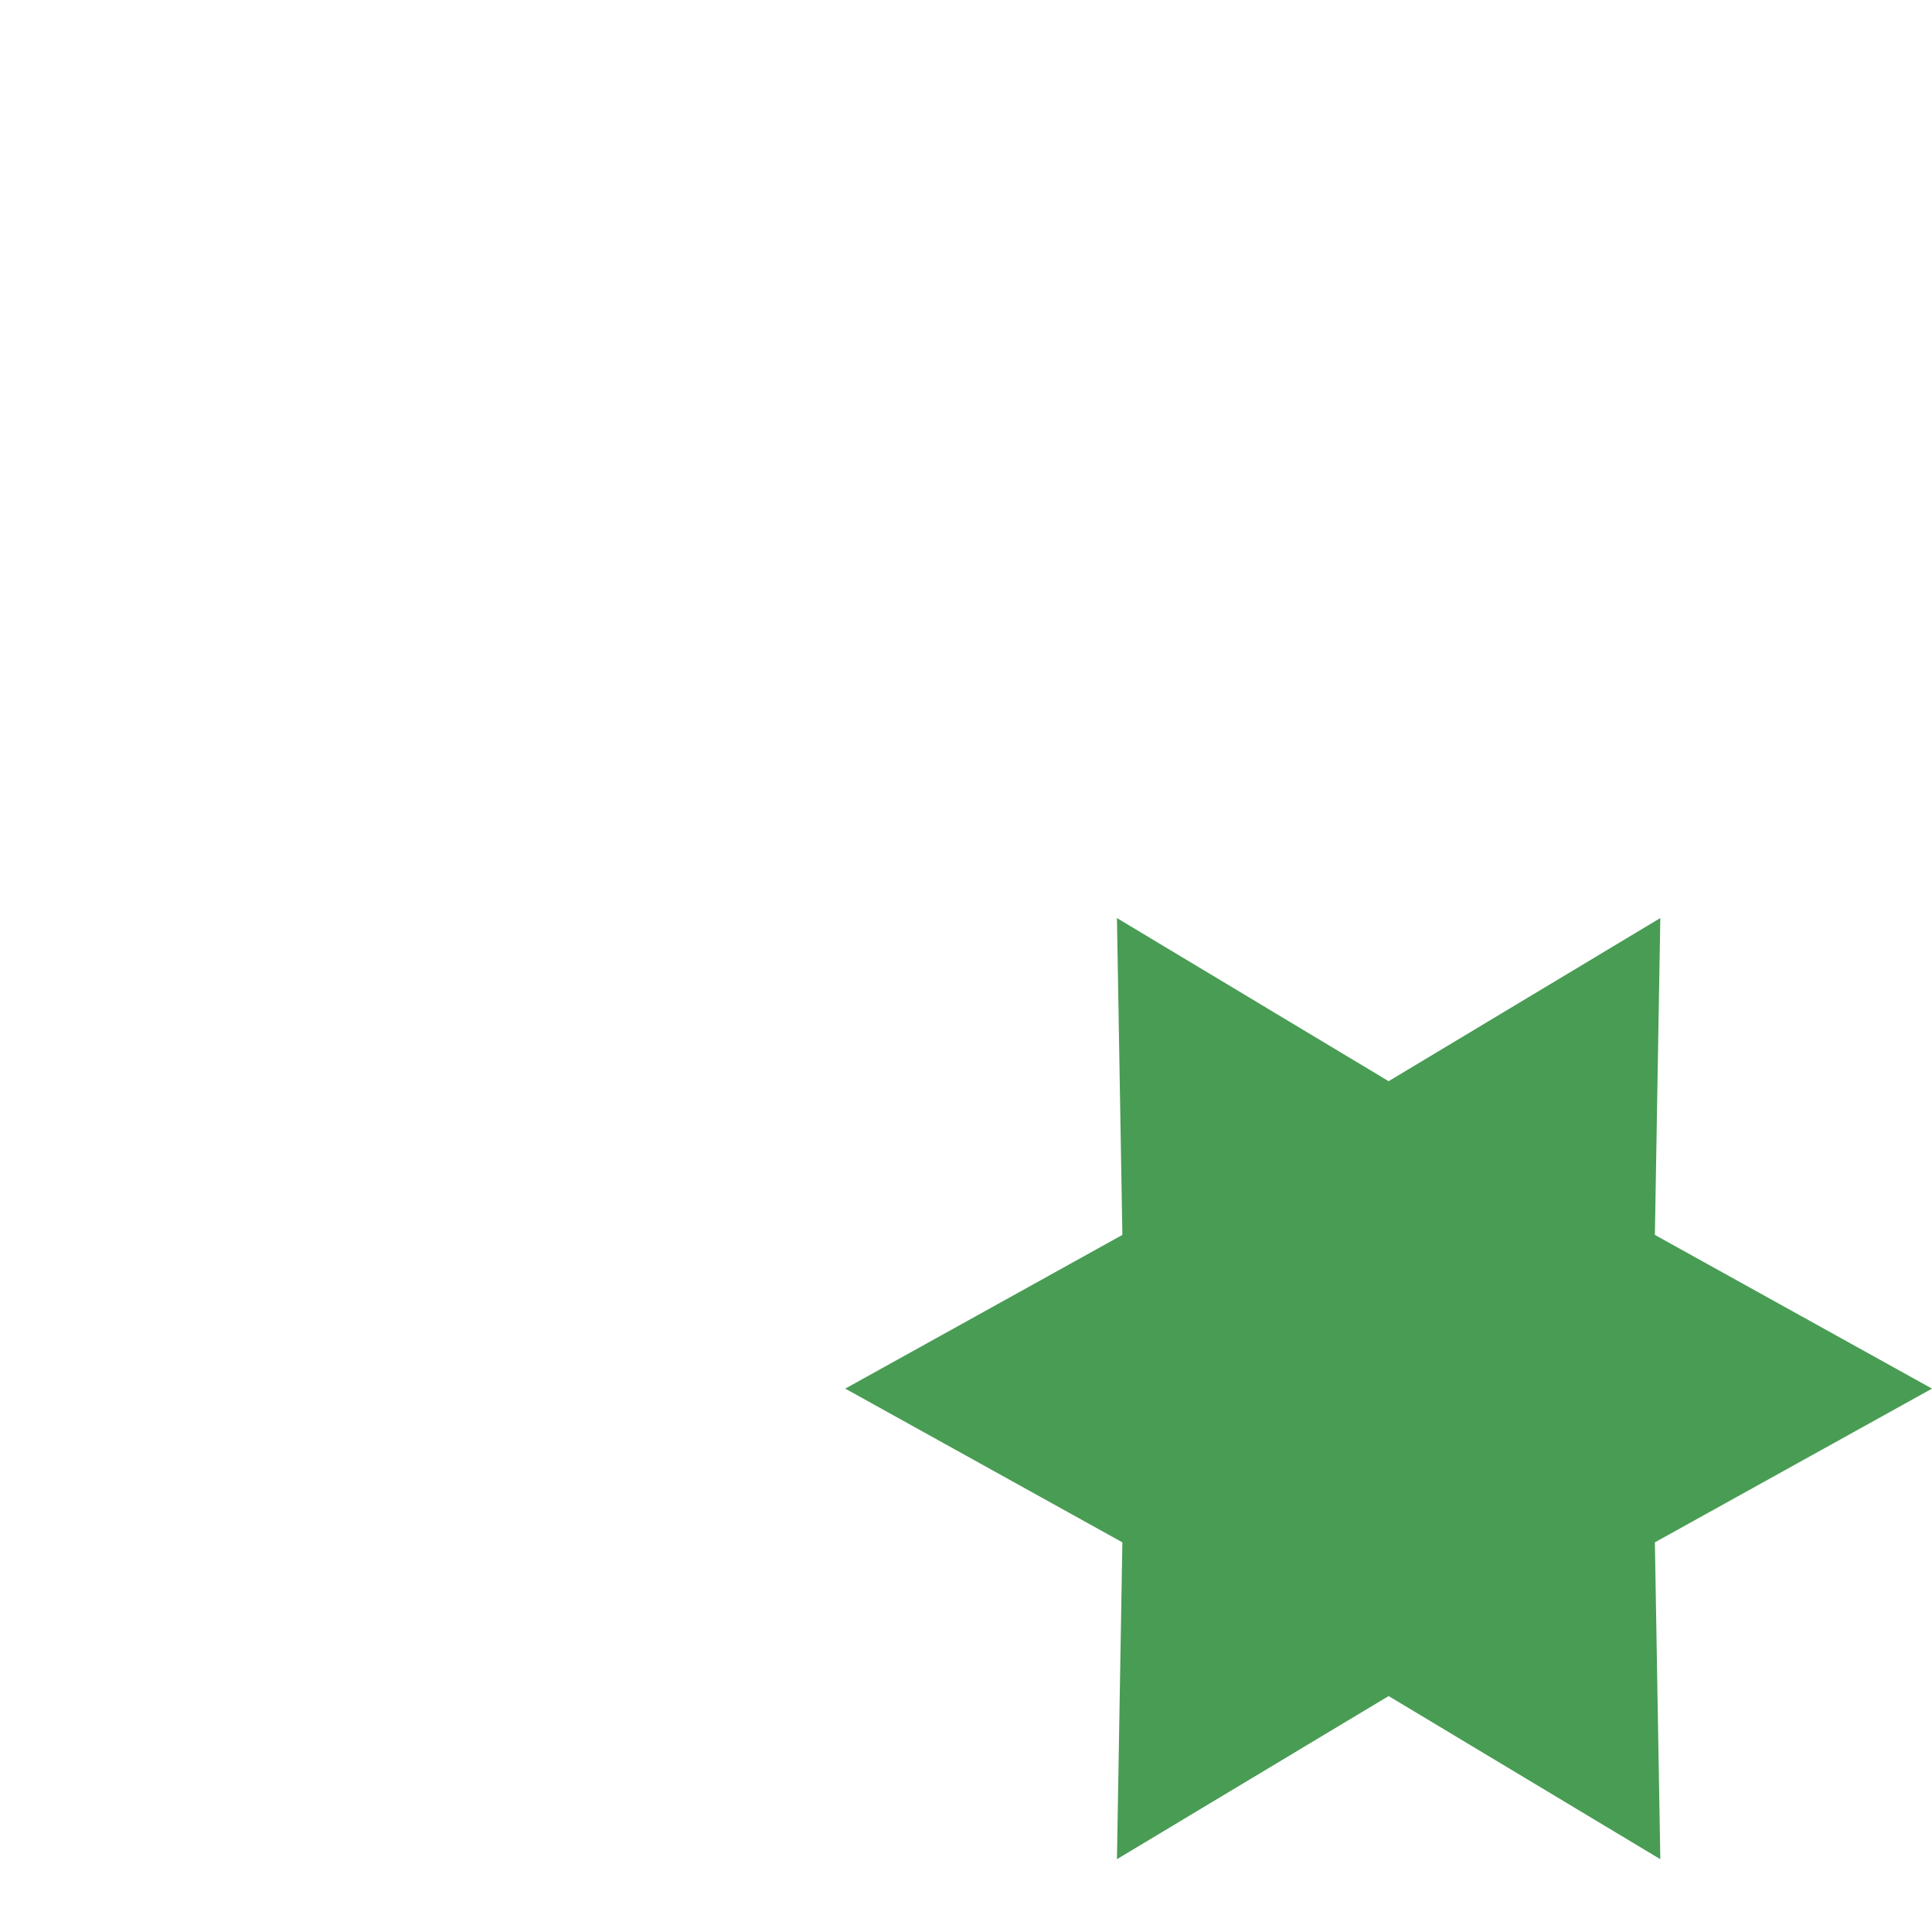 <svg xmlns="http://www.w3.org/2000/svg" width="16" height="16" viewBox="0 0 16 16">
  <polygon fill="#499C54" accentTint="fill" fill-rule="evenodd" points="11.5 14.046 9.25 15.397 9.295 12.773 7 11.5 9.295 10.227 9.25 7.603 11.5 8.954 13.75 7.603 13.705 10.227 16 11.5 13.705 12.773 13.75 15.397"/>
</svg>
